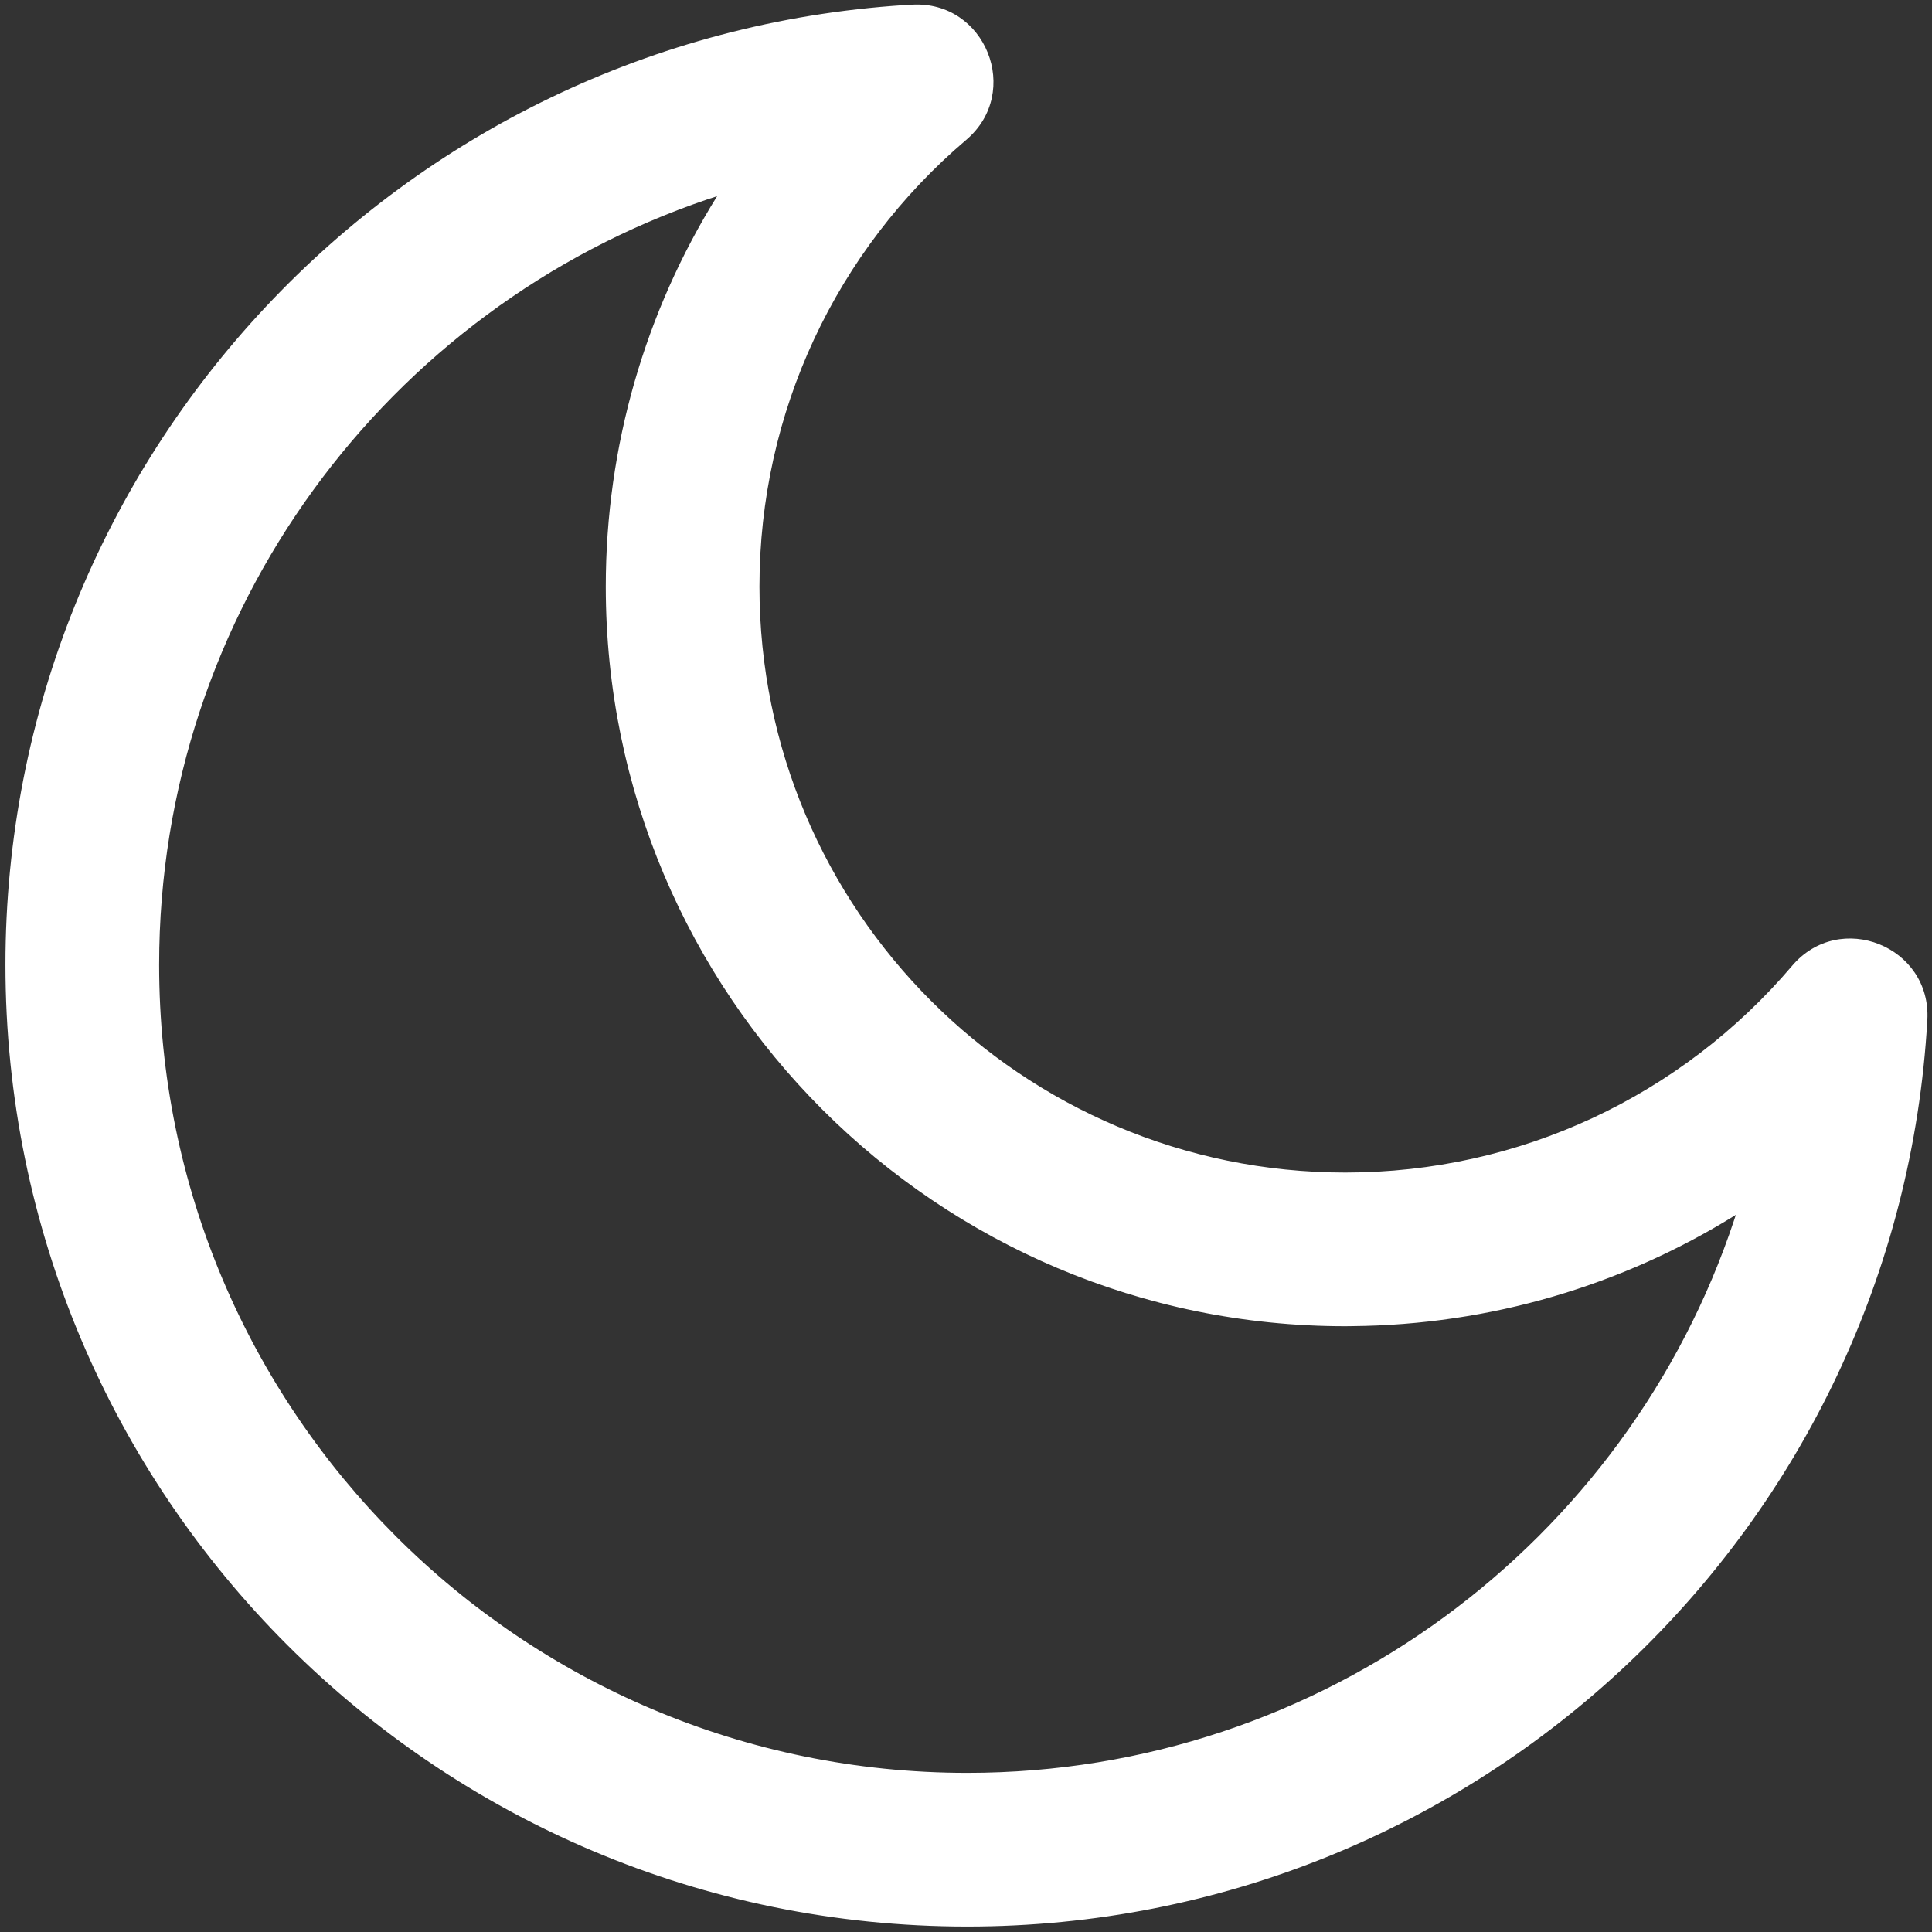 <svg width="22" height="22" viewBox="0 0 22 22" fill="none" xmlns="http://www.w3.org/2000/svg">
<rect x="0" y="0" width="22" height="22" fill="#333333" stroke="none"/>
<path fill-rule="evenodd" clip-rule="evenodd" d="M10.385 0.053C11.223 0.004 11.642 1.05 11.002 1.593C9.519 2.854 8.648 4.695 8.648 6.68C8.648 10.364 11.636 13.352 15.32 13.352C17.305 13.352 19.146 12.481 20.407 10.998C20.95 10.358 21.994 10.776 21.947 11.614C21.62 17.394 16.828 21.938 11.014 21.938C4.966 21.938 0.062 17.035 0.062 10.986C0.062 5.206 4.555 0.431 10.294 0.058L10.3 0.058L10.385 0.053ZM8.166 2.234L8.053 2.271C4.413 3.506 1.812 6.956 1.812 10.986C1.812 16.068 5.932 20.188 11.014 20.188C15.068 20.188 18.532 17.557 19.749 13.887L19.766 13.834L19.763 13.836C18.473 14.638 16.97 15.087 15.395 15.101L15.32 15.102C10.669 15.102 6.898 11.331 6.898 6.68C6.898 5.078 7.349 3.548 8.164 2.237L8.166 2.234Z" fill="white"/>
</svg>
